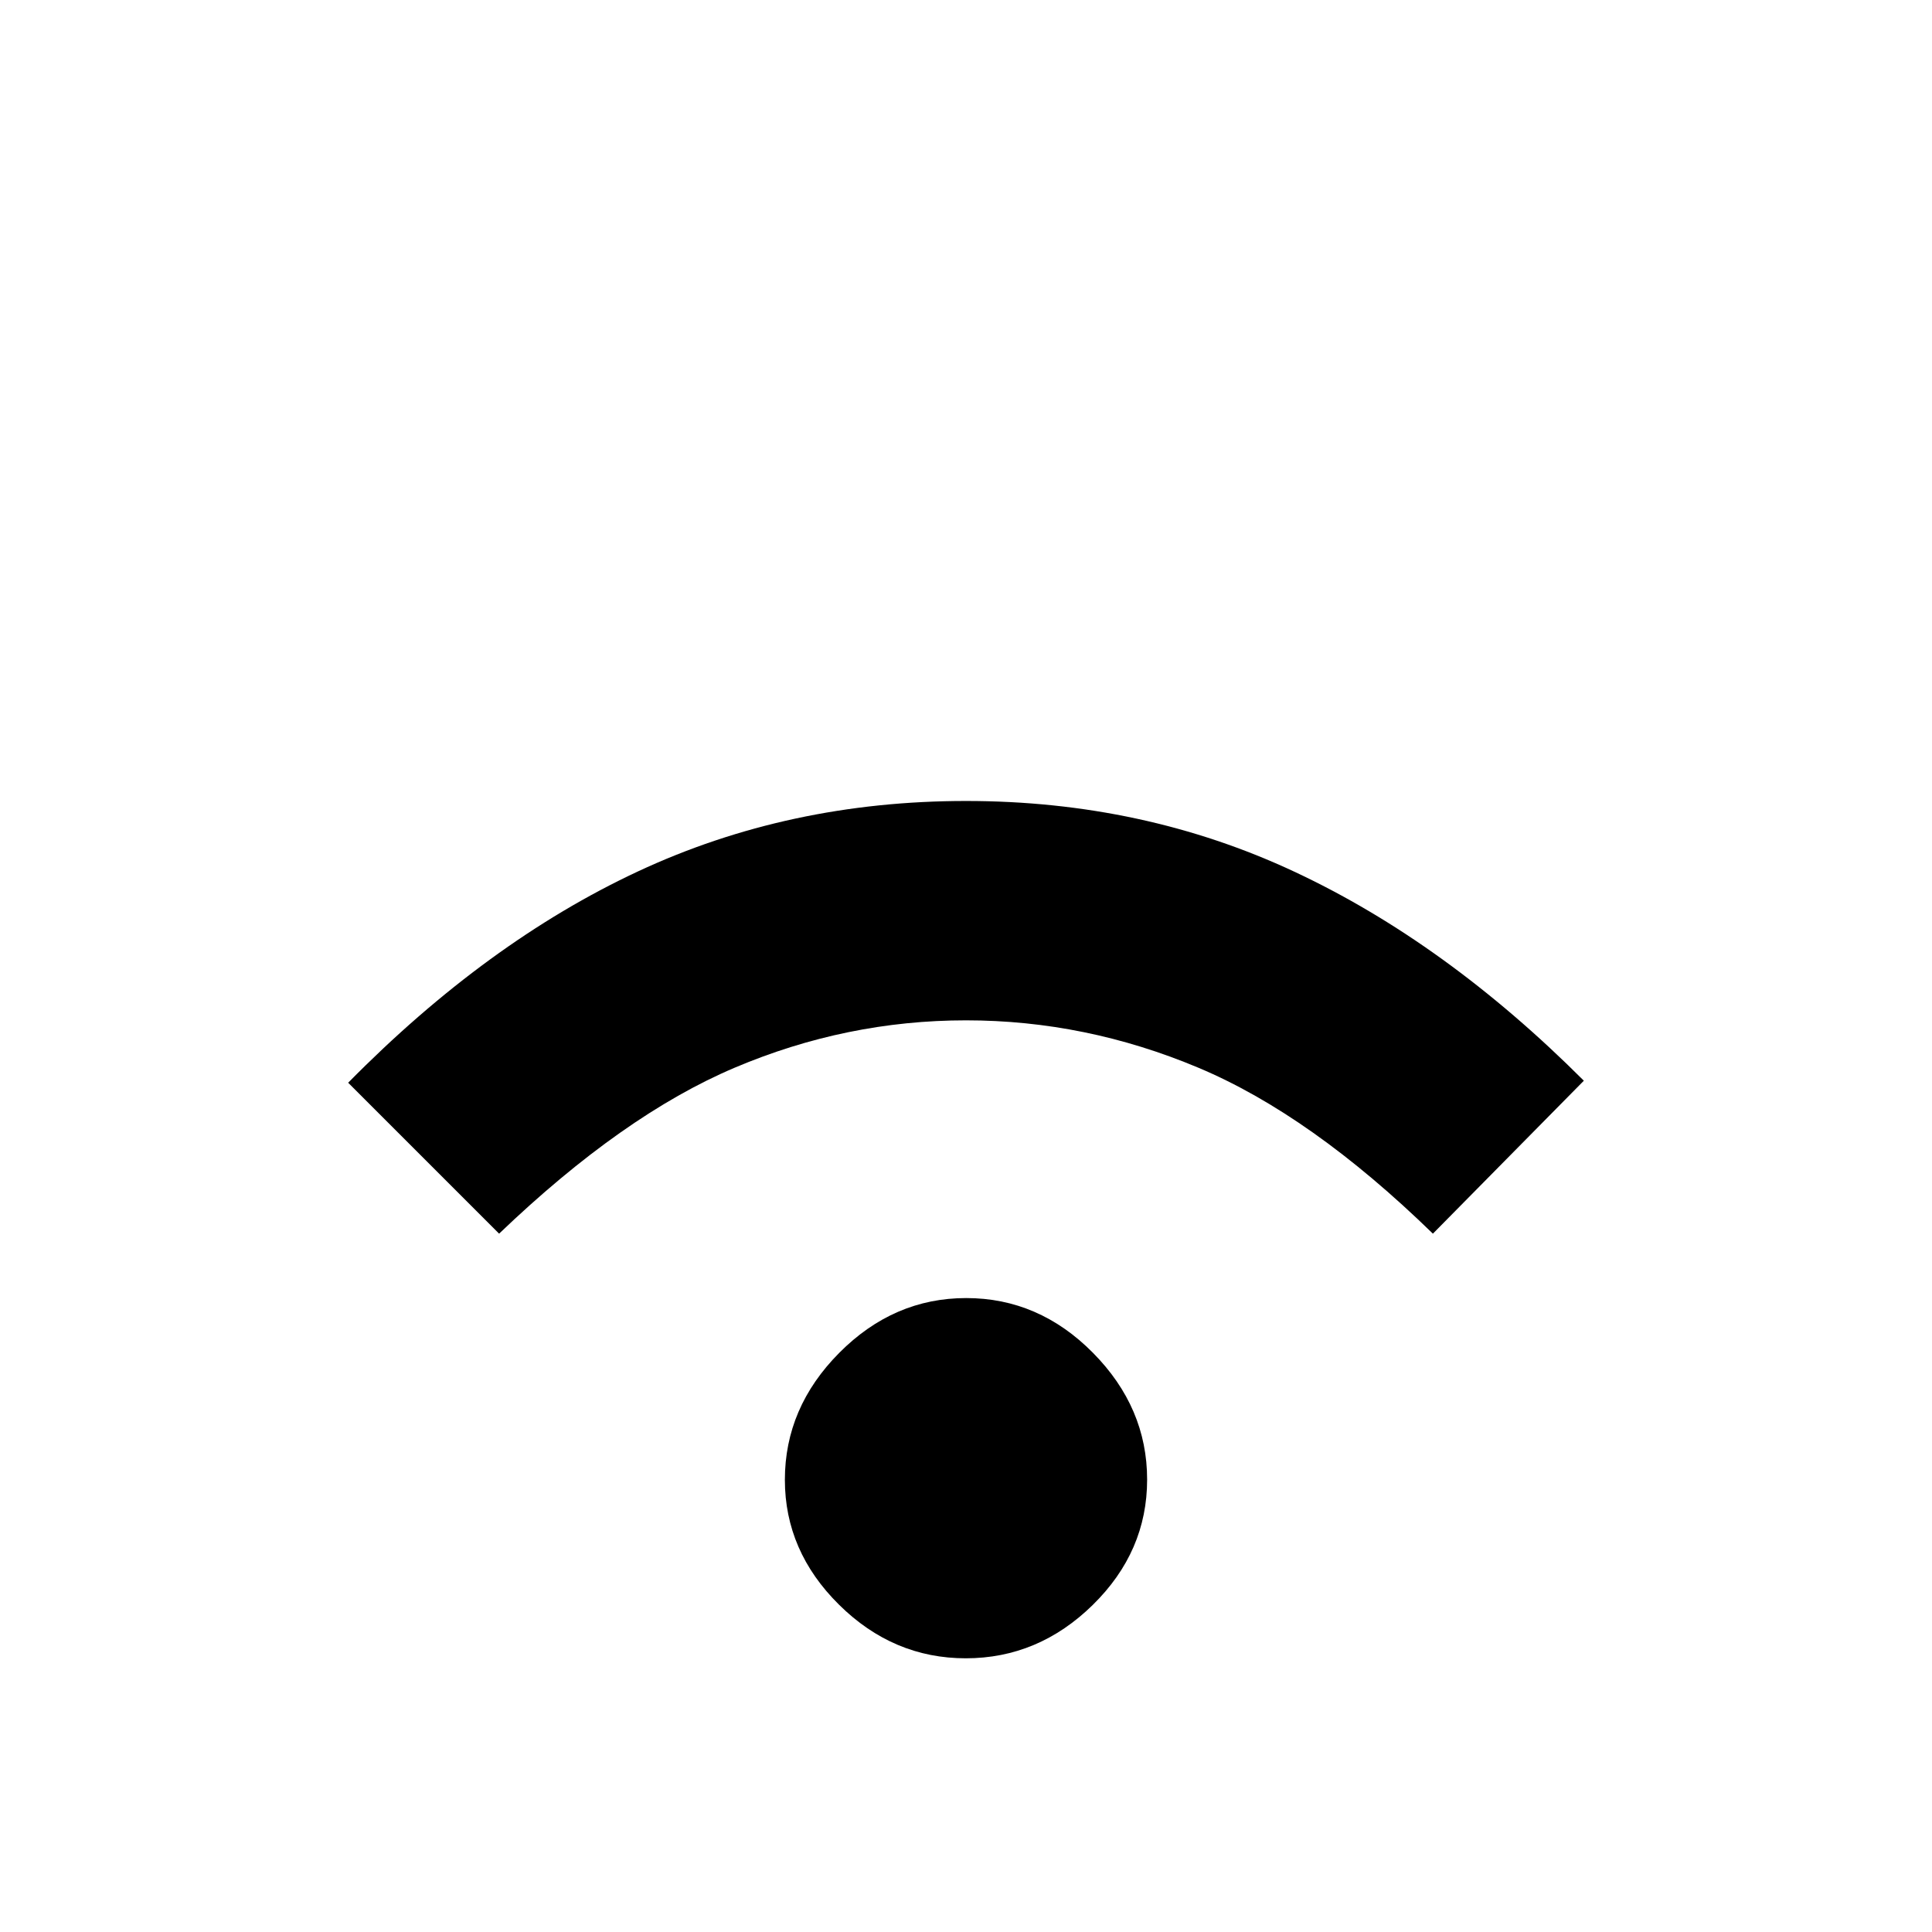 <svg xmlns="http://www.w3.org/2000/svg" height="48" viewBox="0 -960 960 960" width="48"><path d="M479.89-136q-36.05 0-62.97-26.62Q390-189.25 390-224.7q0-35.88 27.03-63.09Q444.07-315 480.11-315q36.05 0 62.97 27.2 26.92 27.21 26.92 63 0 35.8-27.03 62.3-27.04 26.5-63.08 26.5ZM248-347l-75-75q69-70 144-105t163-35q88 0 163.12 35.12Q718.25-491.77 787-423l-75 76q-60.55-58.94-116.57-82.47Q539.4-453 480-453q-59.4 0-114.93 23.53Q309.55-405.94 248-347Z"/></svg>